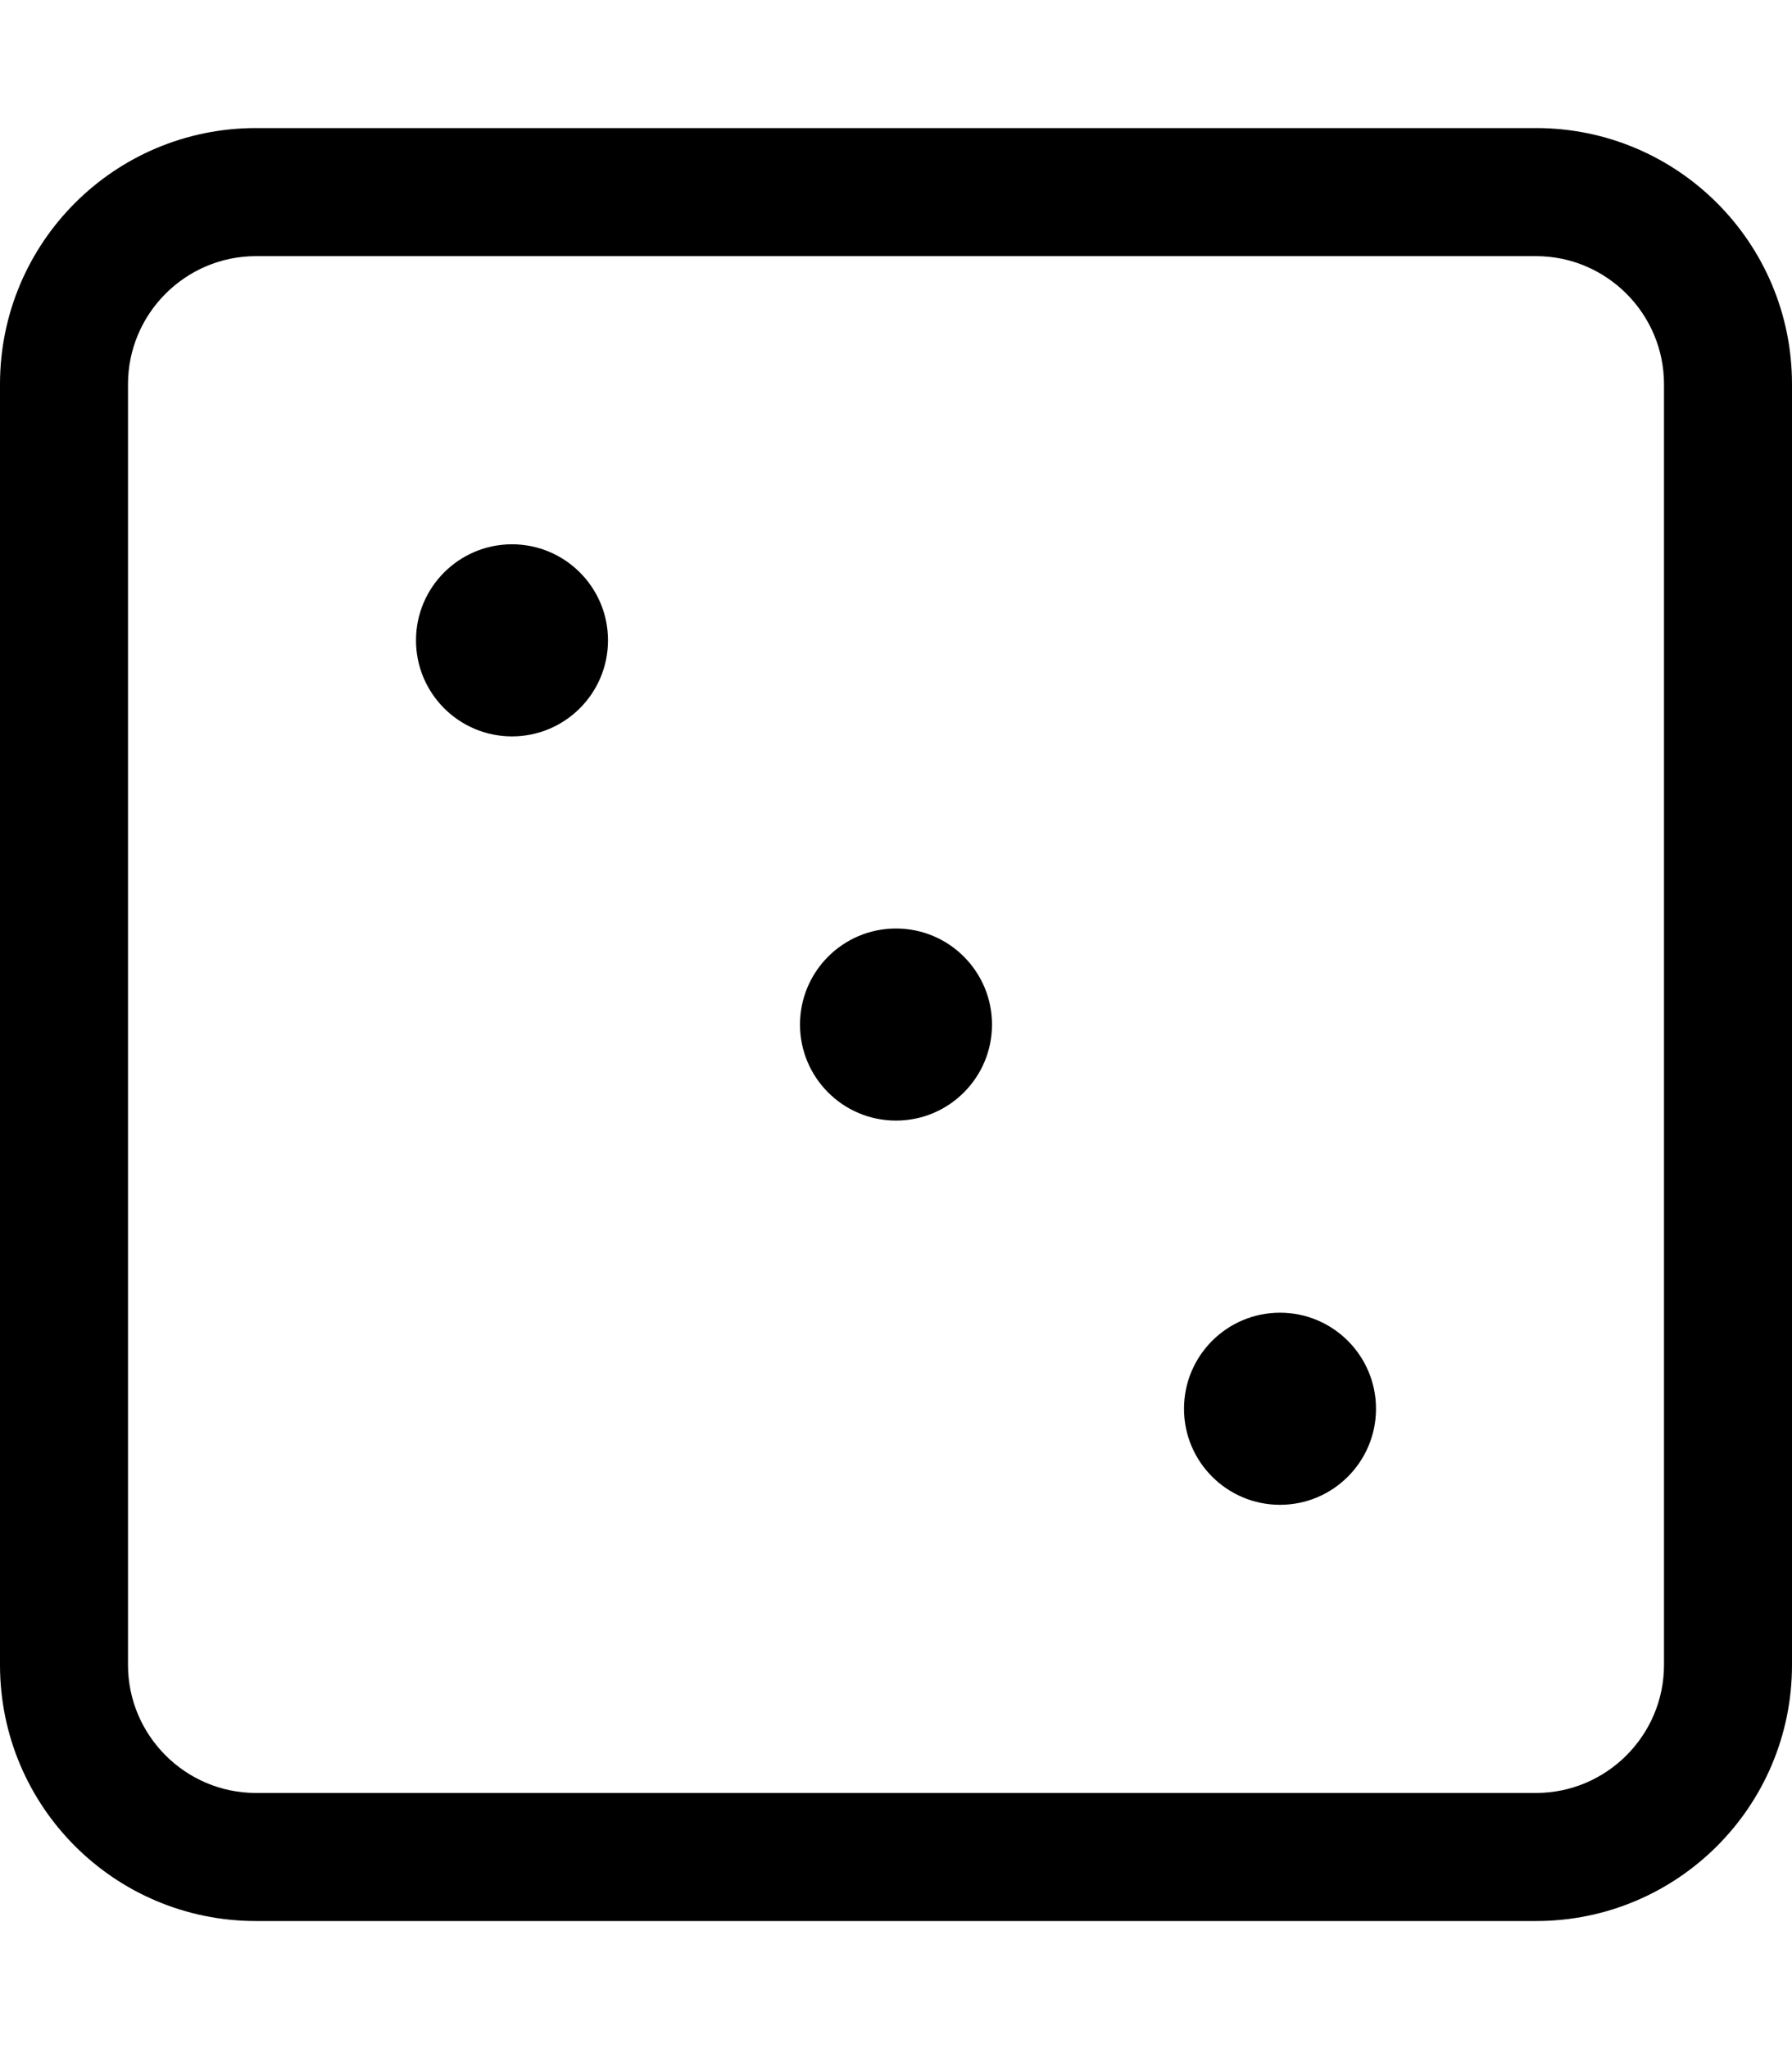 <svg xmlns="http://www.w3.org/2000/svg" viewBox="0 0 448 512"><path d="M384 32H64C28.625 32 0 60.625 0 96V416C0 451.375 28.625 480 64 480H384C419.375 480 448 451.375 448 416V96C448 60.625 419.375 32 384 32ZM416 416C416 433.625 401.625 448 384 448H64C46.375 448 32 433.625 32 416V96C32 78.375 46.375 64 64 64H384C401.625 64 416 78.375 416 96V416ZM128 136C114.75 136 104 146.75 104 160S114.75 184 128 184S152 173.25 152 160S141.25 136 128 136ZM224 232C210.75 232 200 242.75 200 256C200 269.25 210.75 280 224 280S248 269.25 248 256C248 242.75 237.25 232 224 232ZM320 328C306.75 328 296 338.75 296 352S306.75 376 320 376S344 365.25 344 352S333.25 328 320 328Z "></path></svg>